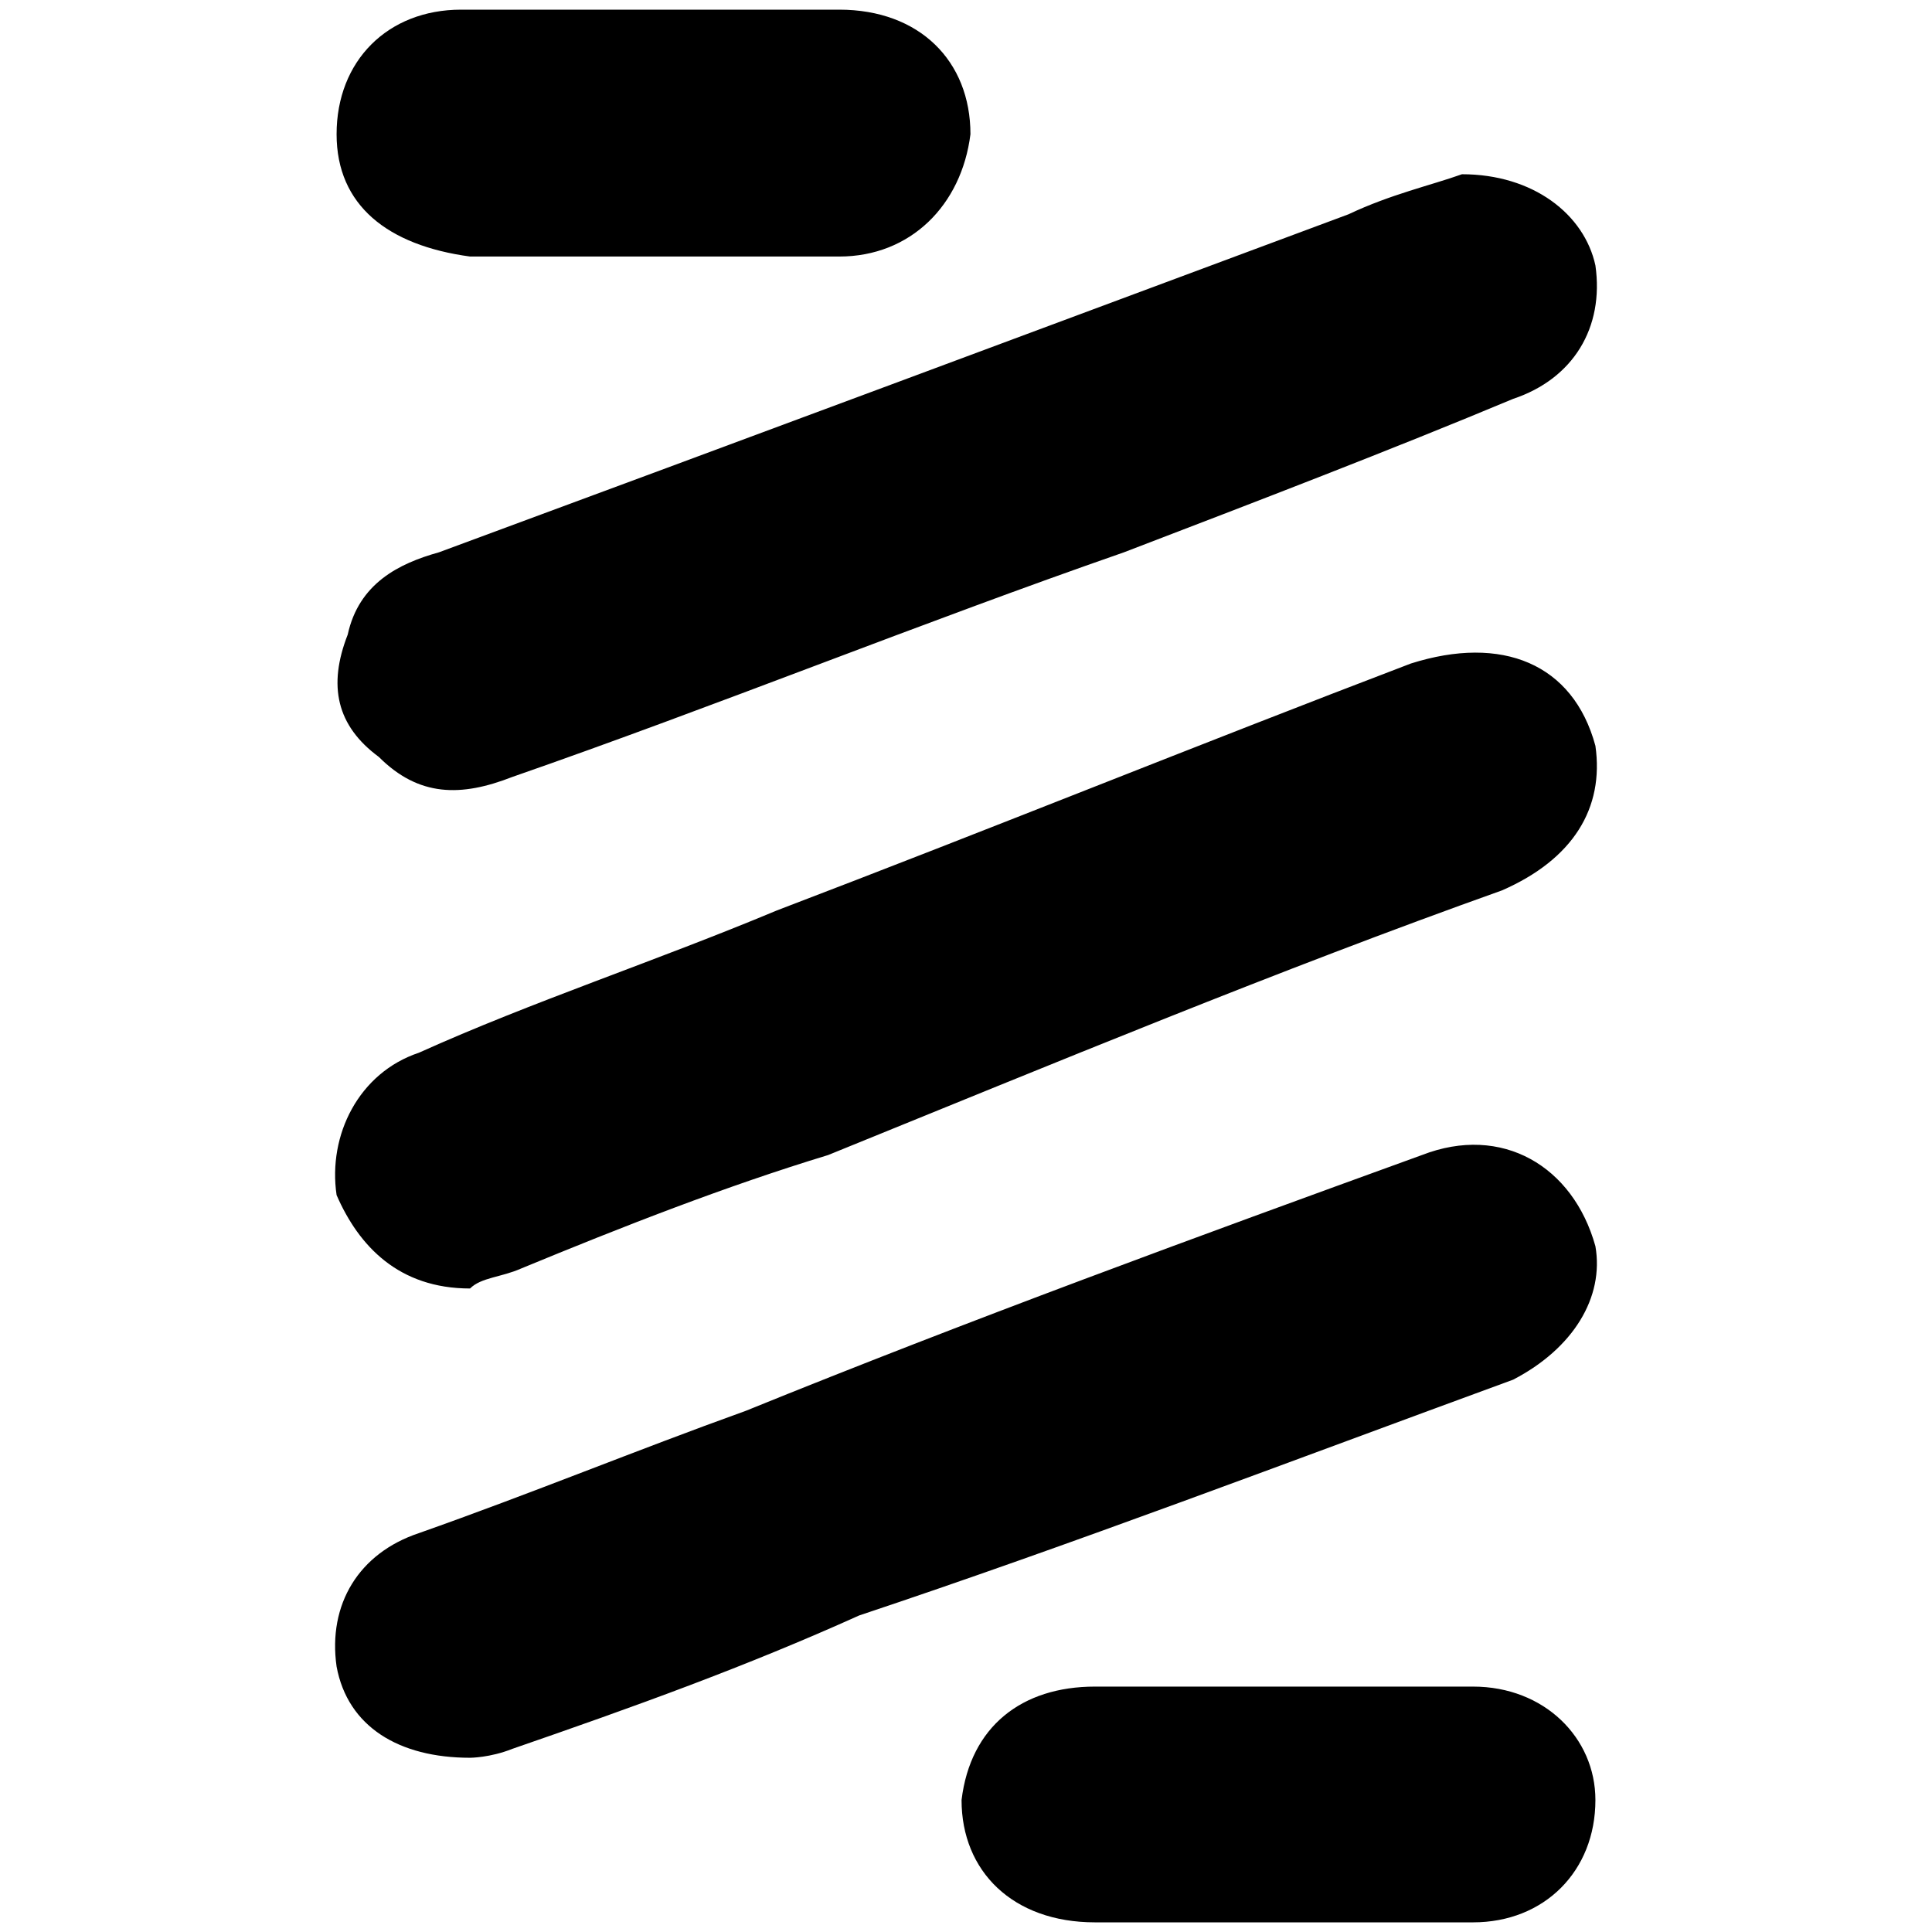 <svg xmlns="http://www.w3.org/2000/svg" width="1000" height="1000">
  <path d="M243.29 666.921c-36.837 0-57.558-21.872-69.07-48.349-4.604-31.081 11.512-63.314 42.593-73.675 58.71-26.476 122.024-47.197 185.338-73.674 111.664-42.594 216.42-85.187 328.083-127.78 47.198-14.965 84.035 0 95.547 42.593 4.604 32.233-11.512 58.71-48.35 74.826-116.267 41.442-232.535 89.791-348.803 136.99-52.954 16.115-105.907 36.836-158.86 58.709-10.361 4.604-20.722 4.604-26.478 10.36zM174.22 862.62c5.756 31.081 32.233 47.197 69.07 47.197 0 0 10.36 0 21.872-4.604 63.315-21.872 120.873-42.593 179.582-69.07 110.513-36.838 222.176-79.43 338.444-122.024 31.081-16.116 47.197-42.593 42.593-69.07-11.512-41.442-48.35-63.314-89.791-47.198-117.42 42.593-233.687 85.186-349.955 132.384-57.558 20.721-110.512 42.593-169.222 63.314-31.081 10.361-47.197 36.838-42.593 69.07zm0-793.155c0 36.838 26.477 57.559 69.07 63.315h191.094c36.837 0 63.314-26.477 67.919-63.315C502.303 31.477 475.826 5 434.384 5H238.686c-37.989 0-64.466 26.477-64.466 64.465zm5.756 259.013c-10.36 26.477-5.756 47.198 16.116 63.314 20.721 20.721 42.594 20.721 69.07 10.36 105.908-36.837 210.664-79.43 316.571-116.267 69.07-26.477 138.14-52.954 201.455-79.43 31.081-10.361 47.197-36.838 42.593-69.07-5.756-26.478-32.233-47.199-69.07-47.199-16.117 5.756-36.838 10.36-58.71 20.721-157.71 58.71-311.966 116.268-470.827 174.978-20.721 5.756-41.442 16.116-47.198 42.593zM497.698 931.69c0 36.837 26.477 63.314 69.07 63.314h195.699c36.837 0 63.314-26.477 63.314-63.314 0-32.233-26.477-58.71-63.314-58.71H566.768c-37.988 0-64.465 20.721-69.07 58.71z" style="fill:#000;fill-opacity:1;fill-rule:nonzero;stroke:none;"/>
</svg>
